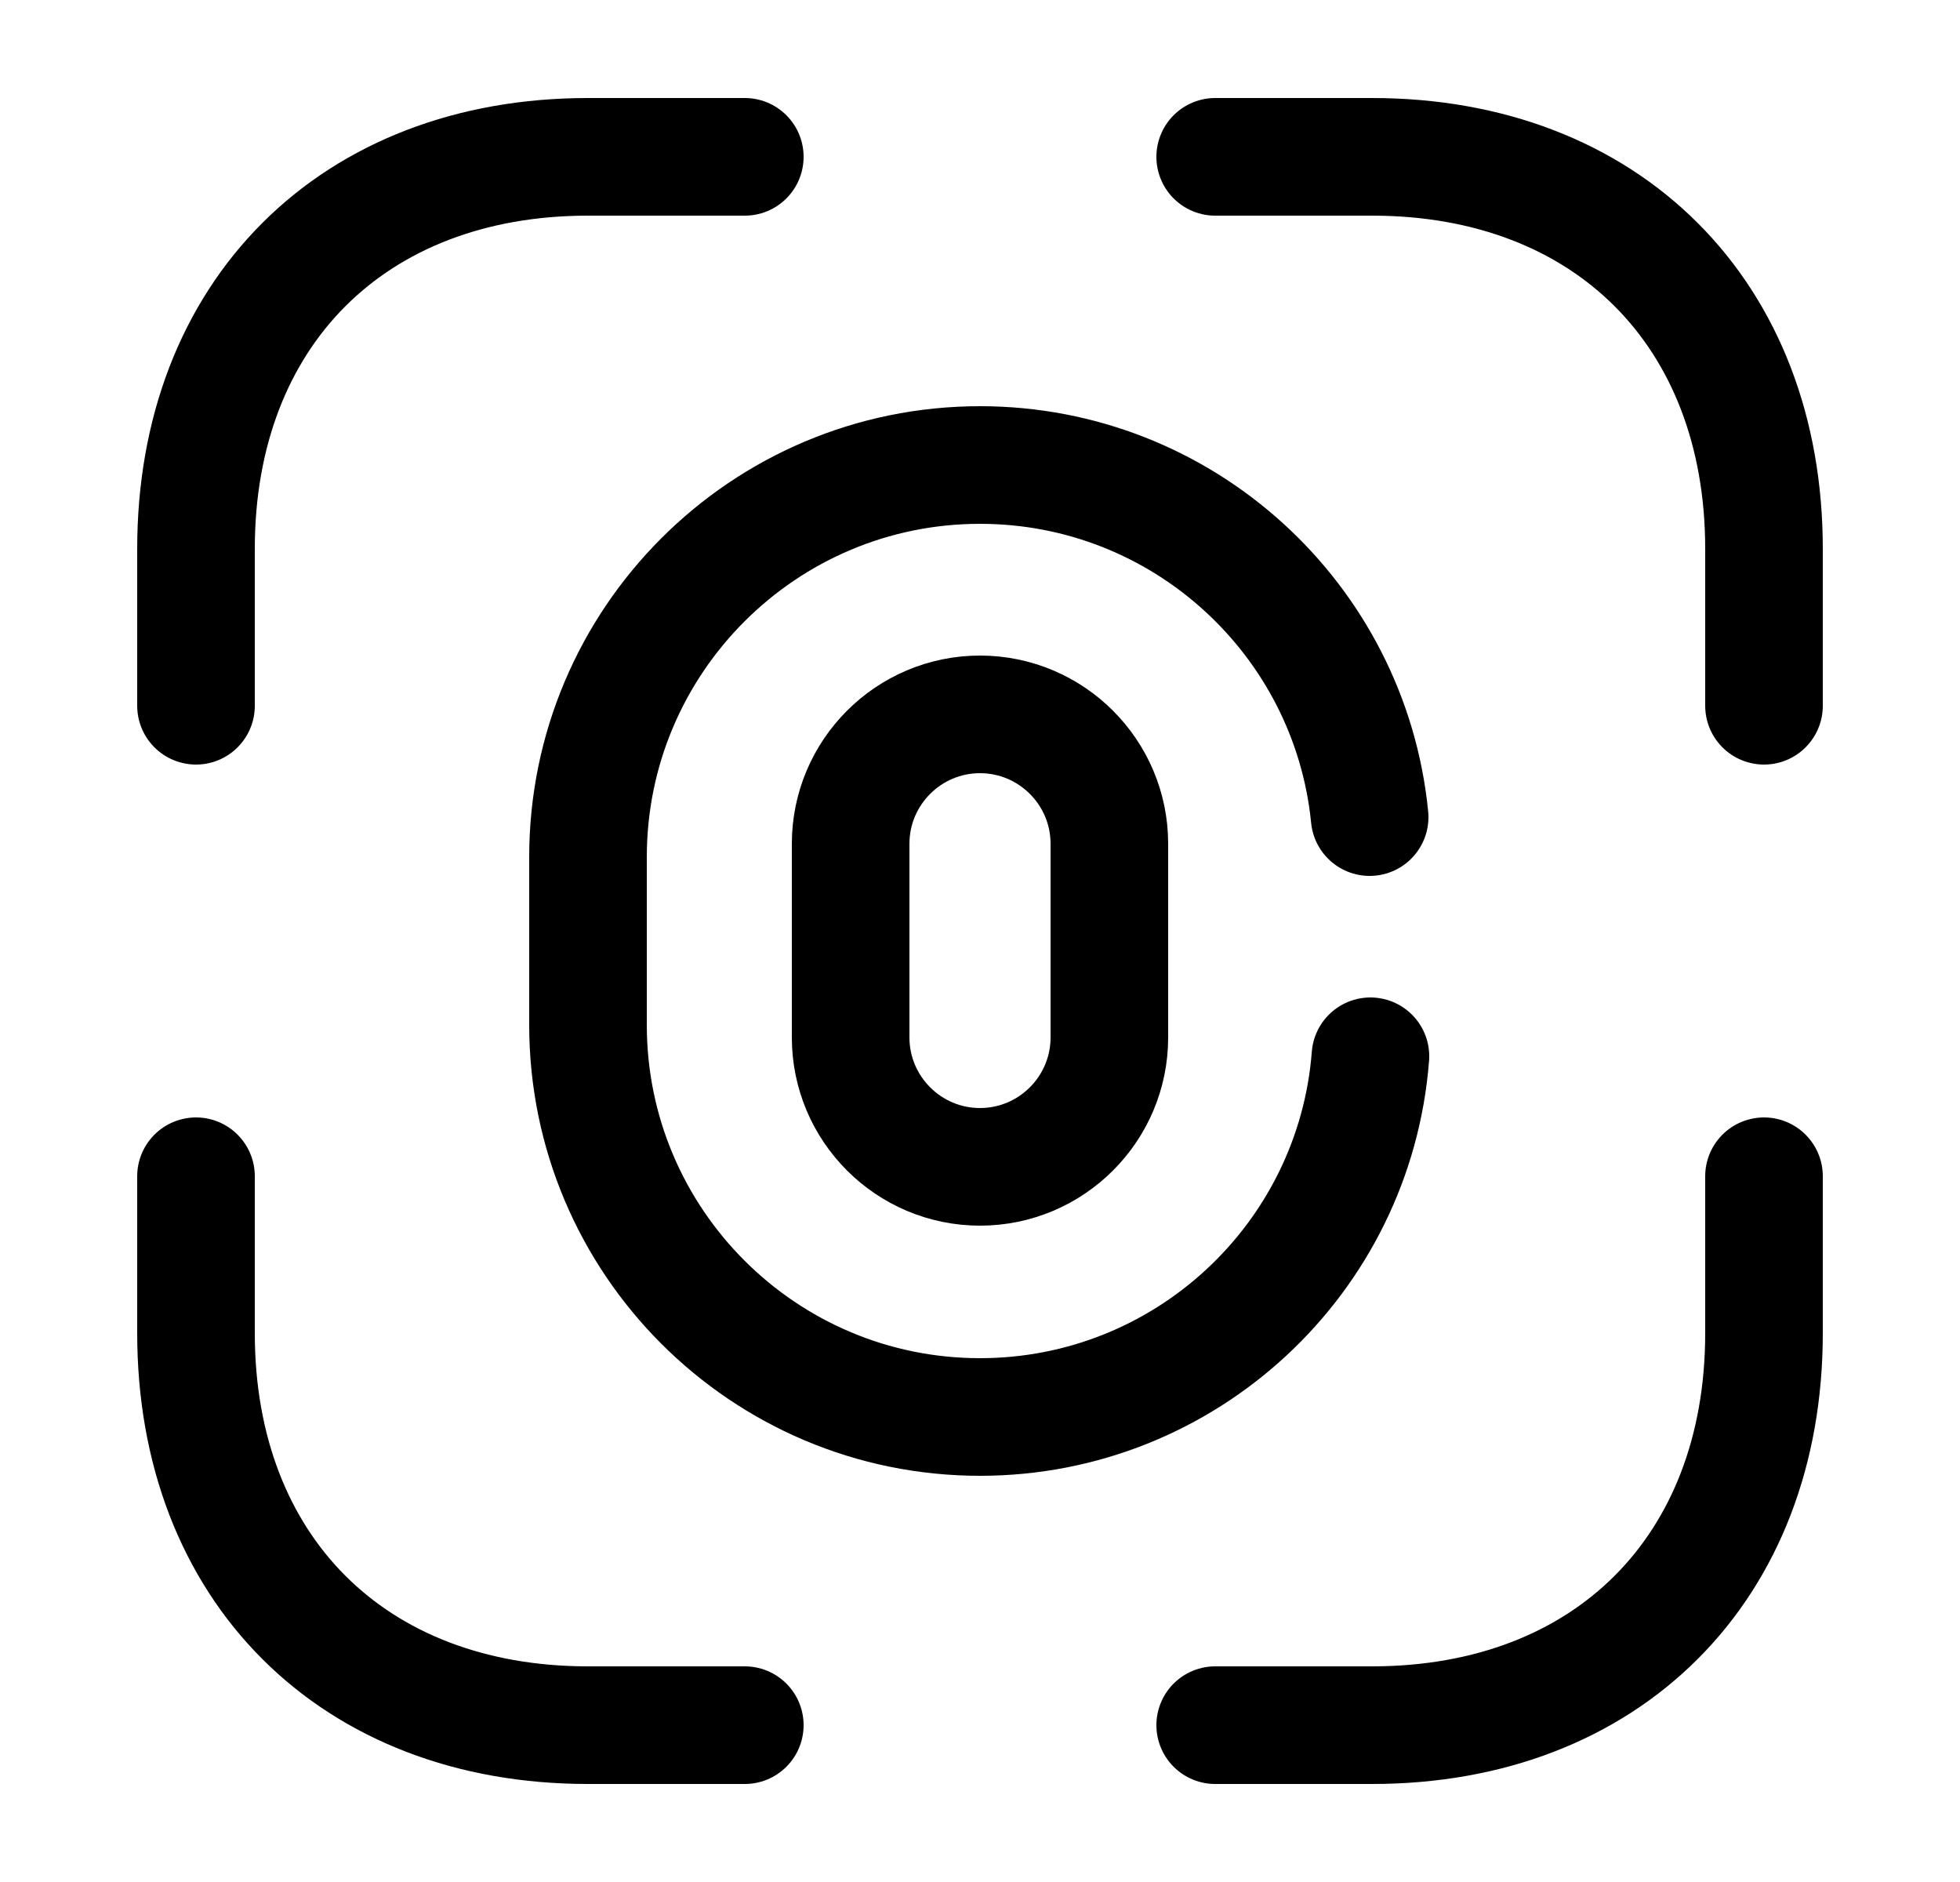 <svg width="25" height="24" viewBox="0 0 25 24" fill="none" xmlns="http://www.w3.org/2000/svg">
<path d="M12.5 14.88C11.59 14.88 10.85 14.14 10.85 13.23V10.76C10.85 9.85 11.59 9.11 12.5 9.11C13.41 9.11 14.15 9.85 14.15 10.76V13.23C14.15 14.14 13.41 14.88 12.5 14.88Z" stroke="black" stroke-width="1.5" stroke-linecap="round"/>
<path d="M17.48 13.47C17.28 16.05 15.12 18.07 12.5 18.07C9.74 18.07 7.5 15.83 7.5 13.07V10.93C7.5 8.17 9.74 5.93 12.5 5.93C15.09 5.93 17.22 7.9 17.47 10.42" stroke="black" stroke-width="1.5" stroke-linecap="round"/>
<path d="M15.5 2H17.5C20.5 2 22.5 4 22.5 7V9M2.5 9V7C2.5 4 4.5 2 7.5 2H9.5M15.5 22H17.5C20.5 22 22.5 20 22.5 17V15M2.5 15V17C2.5 20 4.5 22 7.5 22H9.5" stroke="black" stroke-width="1.5" stroke-miterlimit="10" stroke-linecap="round" stroke-linejoin="round"/>
</svg>
